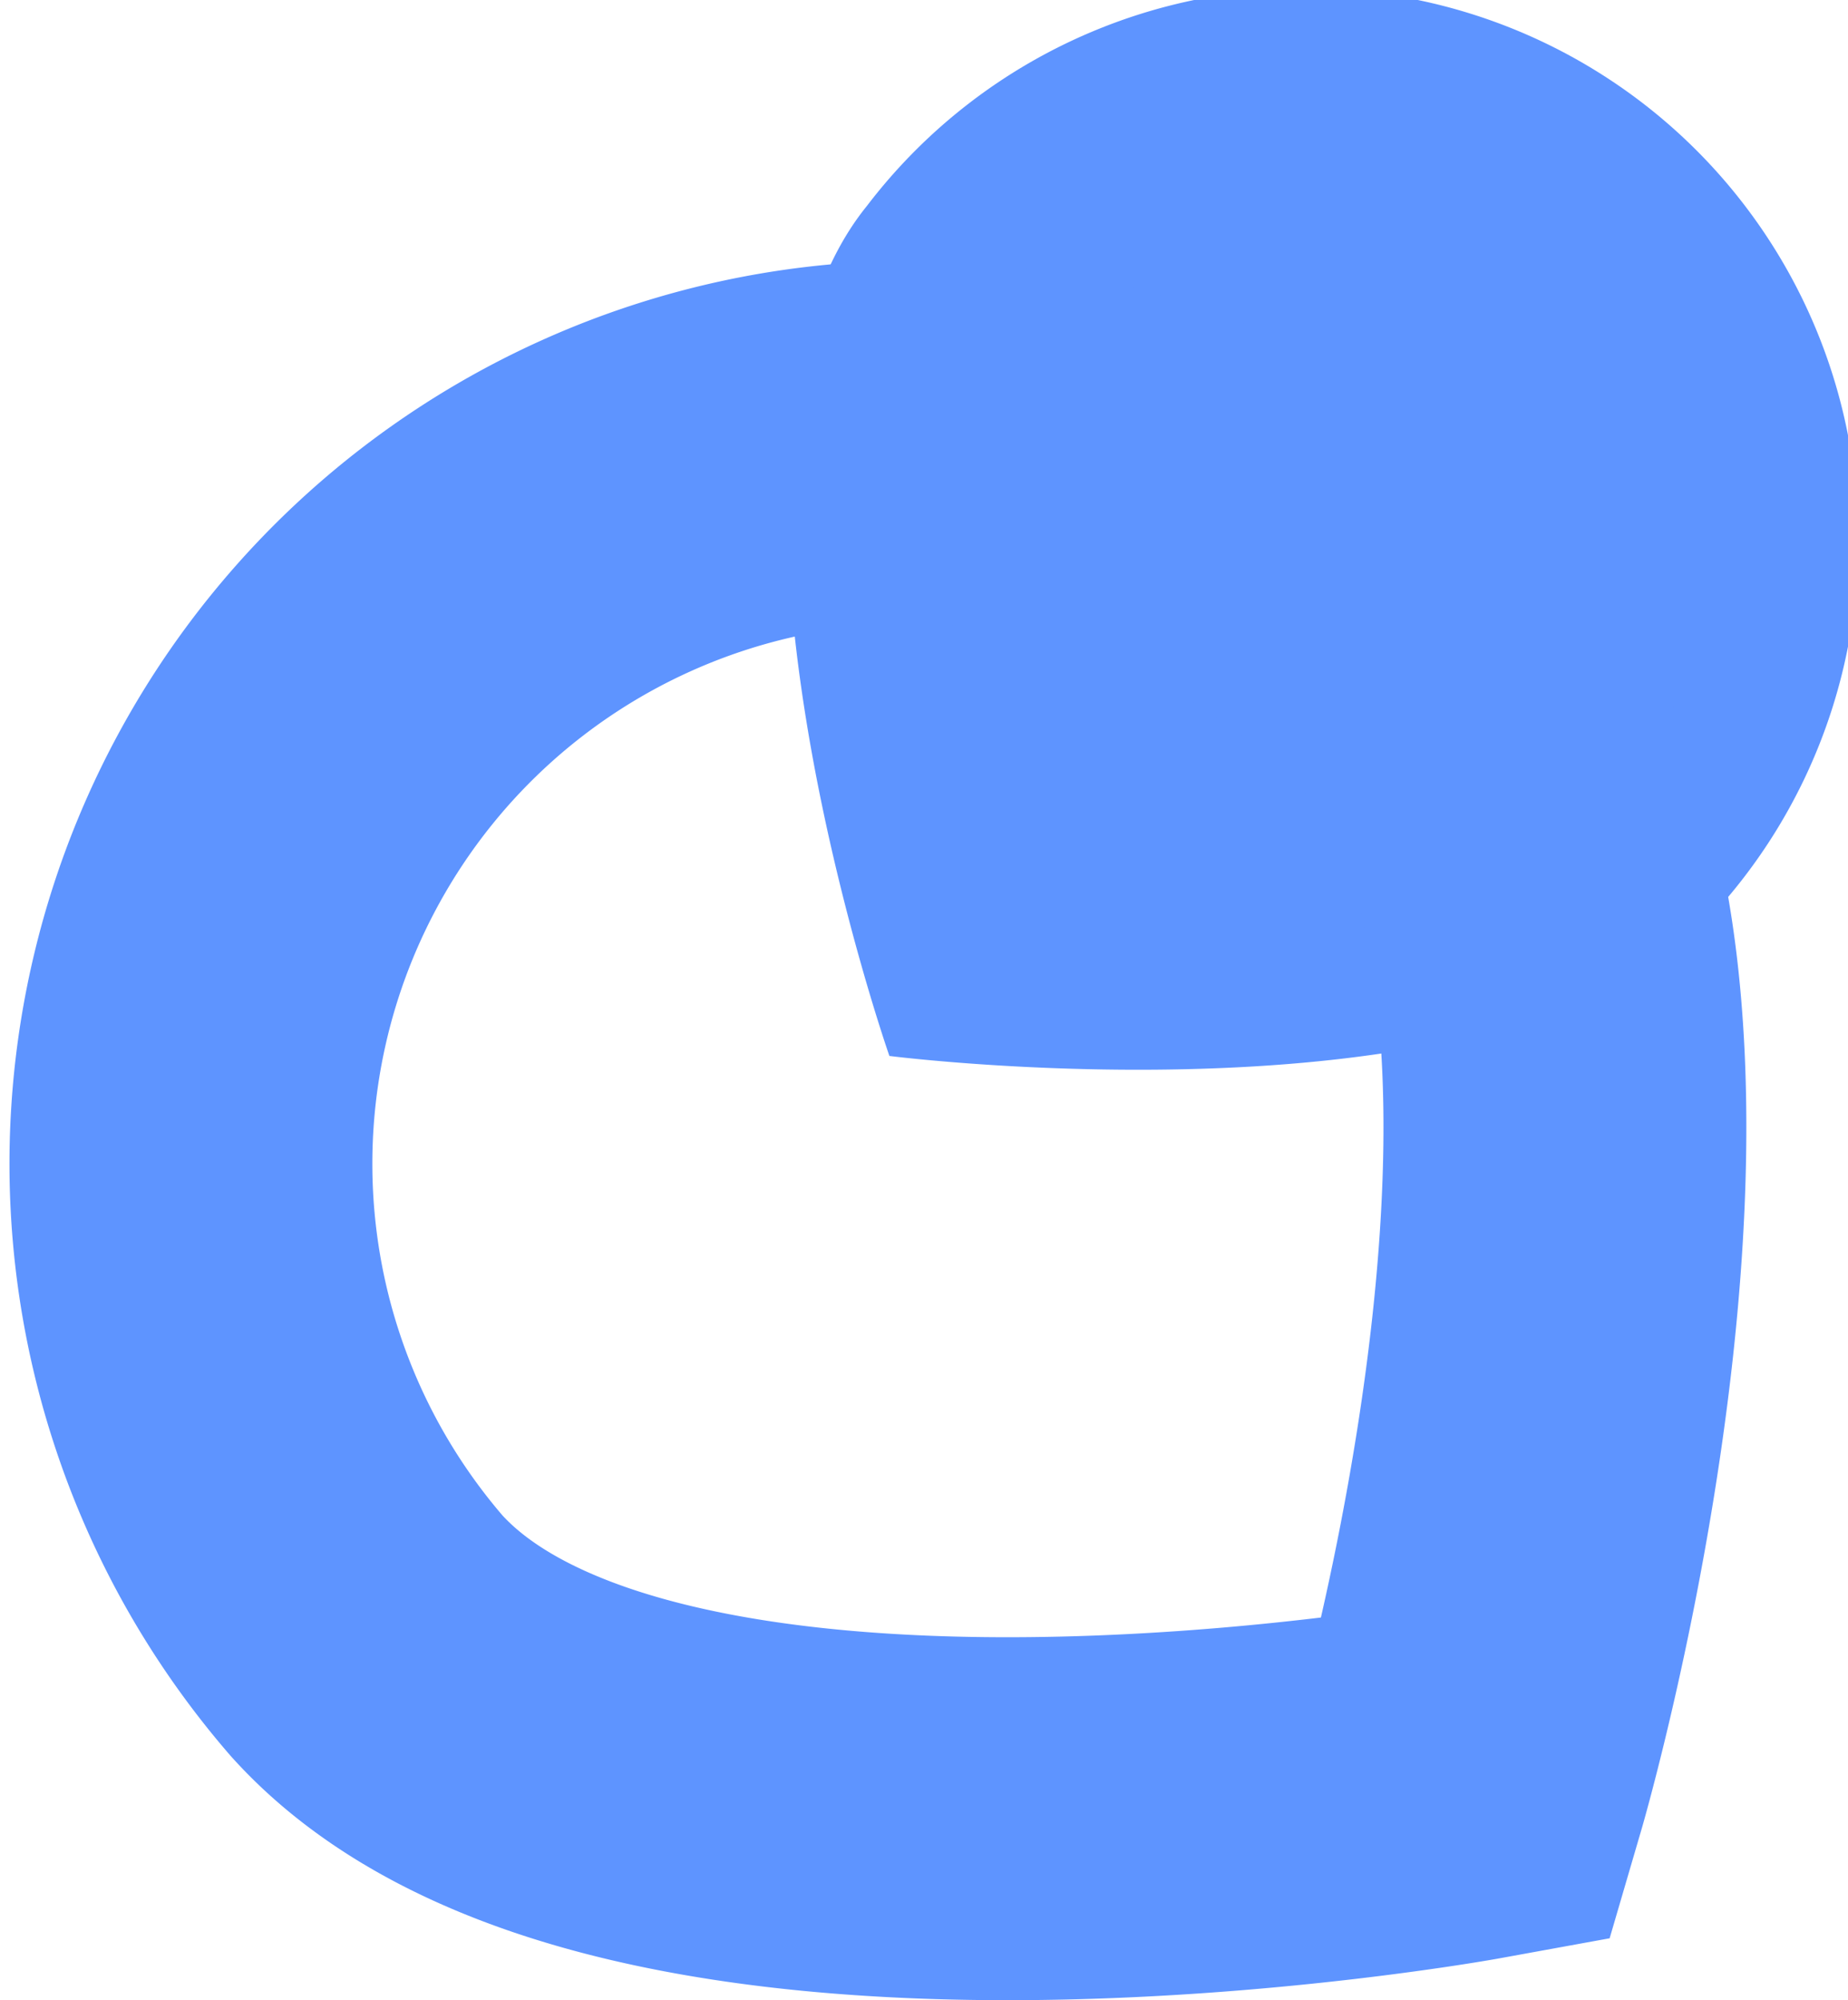 <svg xmlns="http://www.w3.org/2000/svg" viewBox="0 0 56.02 60.62"><defs><style>.cls-1{fill:#5e94ff;}.cls-2{fill:none;stroke:#5e94ff;stroke-width:11px;}</style></defs><title>Asset 1</title><g id="Layer_2" data-name="Layer 2"><g id="Layer_1-2" data-name="Layer 1"><path class="cls-1" d="M26.94,32s19.52,2.5,25.34-4.69a16.74,16.74,0,1,0-26-21.07c-5.82,7.18.68,25.76.68,25.76"/><path class="cls-2" d="M44.47,53.94s7.22-24.66-.86-33.63a21.87,21.87,0,0,0-32.5,29.26C19.19,58.54,44.47,53.94,44.47,53.94Z"/></g></g></svg>